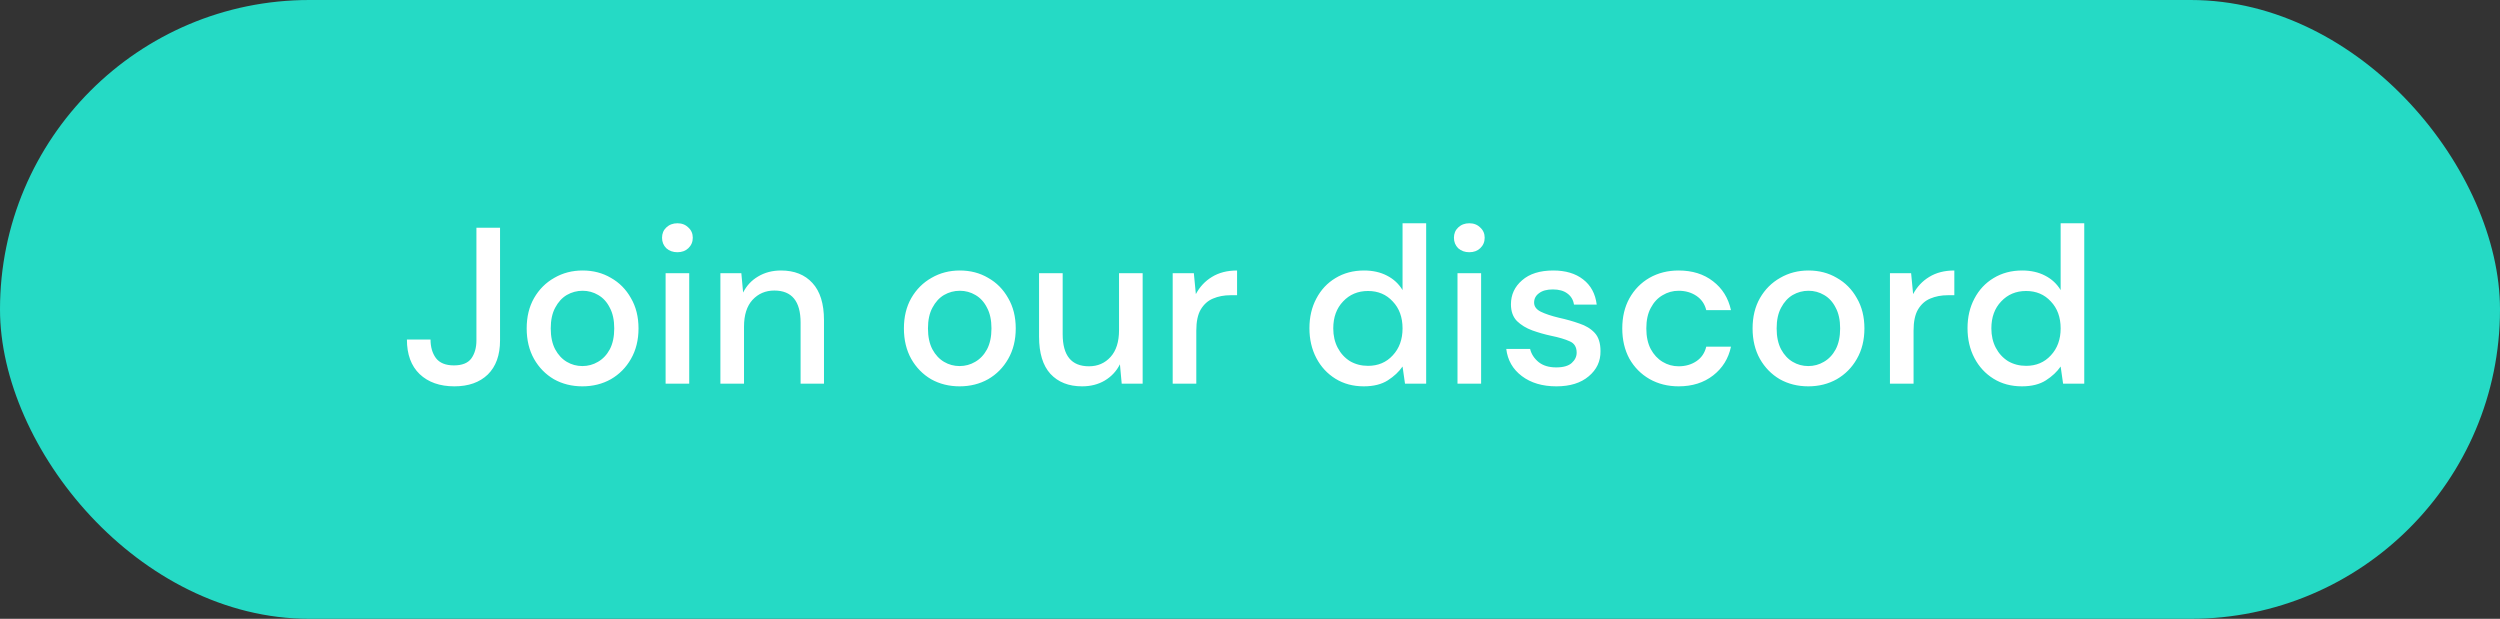 <svg width="202" height="50" viewBox="0 0 202 50" fill="none" xmlns="http://www.w3.org/2000/svg">
<rect x="0" y="0" width="202" height="50" fill="#333333" stroke="none"/>
<rect width="202" height="50" rx="25" fill="#25DAC5"/>
<path d="M36.713 31.216C35.537 31.216 34.601 30.886 33.905 30.226C33.221 29.566 32.879 28.636 32.879 27.436H34.787C34.787 28.036 34.931 28.534 35.219 28.93C35.519 29.326 36.005 29.524 36.677 29.524C37.337 29.524 37.805 29.338 38.081 28.966C38.357 28.582 38.495 28.096 38.495 27.508V18.4H40.403V27.508C40.403 28.696 40.073 29.614 39.413 30.262C38.753 30.898 37.853 31.216 36.713 31.216ZM47.056 31.216C46.204 31.216 45.436 31.024 44.752 30.64C44.08 30.244 43.546 29.698 43.15 29.002C42.754 28.294 42.556 27.472 42.556 26.536C42.556 25.6 42.754 24.784 43.15 24.088C43.558 23.38 44.104 22.834 44.788 22.45C45.472 22.054 46.234 21.856 47.074 21.856C47.926 21.856 48.688 22.054 49.36 22.45C50.044 22.834 50.584 23.38 50.98 24.088C51.388 24.784 51.592 25.6 51.592 26.536C51.592 27.472 51.388 28.294 50.98 29.002C50.584 29.698 50.044 30.244 49.36 30.64C48.676 31.024 47.908 31.216 47.056 31.216ZM47.056 29.578C47.512 29.578 47.932 29.464 48.316 29.236C48.712 29.008 49.03 28.672 49.27 28.228C49.51 27.772 49.63 27.208 49.63 26.536C49.63 25.864 49.51 25.306 49.27 24.862C49.042 24.406 48.73 24.064 48.334 23.836C47.95 23.608 47.53 23.494 47.074 23.494C46.618 23.494 46.192 23.608 45.796 23.836C45.412 24.064 45.1 24.406 44.86 24.862C44.62 25.306 44.5 25.864 44.5 26.536C44.5 27.208 44.62 27.772 44.86 28.228C45.1 28.672 45.412 29.008 45.796 29.236C46.18 29.464 46.6 29.578 47.056 29.578ZM54.735 20.38C54.375 20.38 54.075 20.272 53.835 20.056C53.607 19.828 53.493 19.546 53.493 19.21C53.493 18.874 53.607 18.598 53.835 18.382C54.075 18.154 54.375 18.04 54.735 18.04C55.095 18.04 55.389 18.154 55.617 18.382C55.857 18.598 55.977 18.874 55.977 19.21C55.977 19.546 55.857 19.828 55.617 20.056C55.389 20.272 55.095 20.38 54.735 20.38ZM53.781 31V22.072H55.689V31H53.781ZM58.208 31V22.072H59.9L60.044 23.638C60.32 23.086 60.722 22.654 61.25 22.342C61.79 22.018 62.408 21.856 63.104 21.856C64.184 21.856 65.03 22.192 65.642 22.864C66.266 23.536 66.578 24.538 66.578 25.87V31H64.688V26.068C64.688 24.34 63.98 23.476 62.564 23.476C61.856 23.476 61.268 23.728 60.8 24.232C60.344 24.736 60.116 25.456 60.116 26.392V31H58.208ZM77.536 31.216C76.684 31.216 75.916 31.024 75.232 30.64C74.56 30.244 74.026 29.698 73.63 29.002C73.234 28.294 73.036 27.472 73.036 26.536C73.036 25.6 73.234 24.784 73.63 24.088C74.038 23.38 74.584 22.834 75.268 22.45C75.952 22.054 76.714 21.856 77.554 21.856C78.406 21.856 79.168 22.054 79.84 22.45C80.524 22.834 81.064 23.38 81.46 24.088C81.868 24.784 82.072 25.6 82.072 26.536C82.072 27.472 81.868 28.294 81.46 29.002C81.064 29.698 80.524 30.244 79.84 30.64C79.156 31.024 78.388 31.216 77.536 31.216ZM77.536 29.578C77.992 29.578 78.412 29.464 78.796 29.236C79.192 29.008 79.51 28.672 79.75 28.228C79.99 27.772 80.11 27.208 80.11 26.536C80.11 25.864 79.99 25.306 79.75 24.862C79.522 24.406 79.21 24.064 78.814 23.836C78.43 23.608 78.01 23.494 77.554 23.494C77.098 23.494 76.672 23.608 76.276 23.836C75.892 24.064 75.58 24.406 75.34 24.862C75.1 25.306 74.98 25.864 74.98 26.536C74.98 27.208 75.1 27.772 75.34 28.228C75.58 28.672 75.892 29.008 76.276 29.236C76.66 29.464 77.08 29.578 77.536 29.578ZM87.43 31.216C86.35 31.216 85.498 30.88 84.874 30.208C84.262 29.536 83.956 28.534 83.956 27.202V22.072H85.864V27.004C85.864 28.732 86.572 29.596 87.988 29.596C88.696 29.596 89.278 29.344 89.734 28.84C90.19 28.336 90.418 27.616 90.418 26.68V22.072H92.326V31H90.634L90.49 29.434C90.214 29.986 89.806 30.424 89.266 30.748C88.738 31.06 88.126 31.216 87.43 31.216ZM94.753 31V22.072H96.463L96.625 23.764C96.937 23.176 97.369 22.714 97.921 22.378C98.485 22.03 99.163 21.856 99.955 21.856V23.854H99.433C98.905 23.854 98.431 23.944 98.011 24.124C97.603 24.292 97.273 24.586 97.021 25.006C96.781 25.414 96.661 25.984 96.661 26.716V31H94.753ZM110.194 31.216C109.33 31.216 108.568 31.012 107.908 30.604C107.248 30.196 106.732 29.638 106.36 28.93C105.988 28.222 105.802 27.418 105.802 26.518C105.802 25.618 105.988 24.82 106.36 24.124C106.732 23.416 107.248 22.864 107.908 22.468C108.58 22.06 109.348 21.856 110.212 21.856C110.92 21.856 111.538 21.994 112.066 22.27C112.606 22.546 113.026 22.936 113.326 23.44V18.04H115.234V31H113.524L113.326 29.614C113.038 30.034 112.642 30.406 112.138 30.73C111.634 31.054 110.986 31.216 110.194 31.216ZM110.536 29.56C111.352 29.56 112.018 29.278 112.534 28.714C113.062 28.15 113.326 27.424 113.326 26.536C113.326 25.636 113.062 24.91 112.534 24.358C112.018 23.794 111.352 23.512 110.536 23.512C109.72 23.512 109.048 23.794 108.52 24.358C107.992 24.91 107.728 25.636 107.728 26.536C107.728 27.124 107.848 27.646 108.088 28.102C108.328 28.558 108.658 28.918 109.078 29.182C109.51 29.434 109.996 29.56 110.536 29.56ZM118.72 20.38C118.36 20.38 118.06 20.272 117.82 20.056C117.592 19.828 117.478 19.546 117.478 19.21C117.478 18.874 117.592 18.598 117.82 18.382C118.06 18.154 118.36 18.04 118.72 18.04C119.08 18.04 119.374 18.154 119.602 18.382C119.842 18.598 119.962 18.874 119.962 19.21C119.962 19.546 119.842 19.828 119.602 20.056C119.374 20.272 119.08 20.38 118.72 20.38ZM117.766 31V22.072H119.674V31H117.766ZM125.756 31.216C124.628 31.216 123.698 30.94 122.966 30.388C122.234 29.836 121.814 29.104 121.706 28.192H123.632C123.728 28.6 123.956 28.954 124.316 29.254C124.676 29.542 125.15 29.686 125.738 29.686C126.314 29.686 126.734 29.566 126.998 29.326C127.262 29.086 127.394 28.81 127.394 28.498C127.394 28.042 127.208 27.736 126.836 27.58C126.476 27.412 125.972 27.262 125.324 27.13C124.82 27.022 124.316 26.878 123.812 26.698C123.32 26.518 122.906 26.266 122.57 25.942C122.246 25.606 122.084 25.156 122.084 24.592C122.084 23.812 122.384 23.164 122.984 22.648C123.584 22.12 124.424 21.856 125.504 21.856C126.5 21.856 127.304 22.096 127.916 22.576C128.54 23.056 128.906 23.734 129.014 24.61H127.178C127.118 24.226 126.938 23.926 126.638 23.71C126.35 23.494 125.96 23.386 125.468 23.386C124.988 23.386 124.616 23.488 124.352 23.692C124.088 23.884 123.956 24.136 123.956 24.448C123.956 24.76 124.136 25.006 124.496 25.186C124.868 25.366 125.354 25.528 125.954 25.672C126.554 25.804 127.106 25.96 127.61 26.14C128.126 26.308 128.54 26.56 128.852 26.896C129.164 27.232 129.32 27.724 129.32 28.372C129.332 29.188 129.014 29.866 128.366 30.406C127.73 30.946 126.86 31.216 125.756 31.216ZM135.633 31.216C134.757 31.216 133.971 31.018 133.275 30.622C132.591 30.226 132.051 29.68 131.655 28.984C131.271 28.276 131.079 27.46 131.079 26.536C131.079 25.612 131.271 24.802 131.655 24.106C132.051 23.398 132.591 22.846 133.275 22.45C133.971 22.054 134.757 21.856 135.633 21.856C136.737 21.856 137.661 22.144 138.405 22.72C139.161 23.296 139.647 24.076 139.863 25.06H137.865C137.745 24.568 137.481 24.184 137.073 23.908C136.665 23.632 136.185 23.494 135.633 23.494C135.165 23.494 134.733 23.614 134.337 23.854C133.941 24.082 133.623 24.424 133.383 24.88C133.143 25.324 133.023 25.876 133.023 26.536C133.023 27.196 133.143 27.754 133.383 28.21C133.623 28.654 133.941 28.996 134.337 29.236C134.733 29.476 135.165 29.596 135.633 29.596C136.185 29.596 136.665 29.458 137.073 29.182C137.481 28.906 137.745 28.516 137.865 28.012H139.863C139.659 28.972 139.179 29.746 138.423 30.334C137.667 30.922 136.737 31.216 135.633 31.216ZM146.109 31.216C145.257 31.216 144.489 31.024 143.805 30.64C143.133 30.244 142.599 29.698 142.203 29.002C141.807 28.294 141.609 27.472 141.609 26.536C141.609 25.6 141.807 24.784 142.203 24.088C142.611 23.38 143.157 22.834 143.841 22.45C144.525 22.054 145.287 21.856 146.127 21.856C146.979 21.856 147.741 22.054 148.413 22.45C149.097 22.834 149.637 23.38 150.033 24.088C150.441 24.784 150.645 25.6 150.645 26.536C150.645 27.472 150.441 28.294 150.033 29.002C149.637 29.698 149.097 30.244 148.413 30.64C147.729 31.024 146.961 31.216 146.109 31.216ZM146.109 29.578C146.565 29.578 146.985 29.464 147.369 29.236C147.765 29.008 148.083 28.672 148.323 28.228C148.563 27.772 148.683 27.208 148.683 26.536C148.683 25.864 148.563 25.306 148.323 24.862C148.095 24.406 147.783 24.064 147.387 23.836C147.003 23.608 146.583 23.494 146.127 23.494C145.671 23.494 145.245 23.608 144.849 23.836C144.465 24.064 144.153 24.406 143.913 24.862C143.673 25.306 143.553 25.864 143.553 26.536C143.553 27.208 143.673 27.772 143.913 28.228C144.153 28.672 144.465 29.008 144.849 29.236C145.233 29.464 145.653 29.578 146.109 29.578ZM152.708 31V22.072H154.418L154.58 23.764C154.892 23.176 155.324 22.714 155.876 22.378C156.44 22.03 157.118 21.856 157.91 21.856V23.854H157.388C156.86 23.854 156.386 23.944 155.966 24.124C155.558 24.292 155.228 24.586 154.976 25.006C154.736 25.414 154.616 25.984 154.616 26.716V31H152.708ZM163.368 31.216C162.504 31.216 161.742 31.012 161.082 30.604C160.422 30.196 159.906 29.638 159.534 28.93C159.162 28.222 158.976 27.418 158.976 26.518C158.976 25.618 159.162 24.82 159.534 24.124C159.906 23.416 160.422 22.864 161.082 22.468C161.754 22.06 162.522 21.856 163.386 21.856C164.094 21.856 164.712 21.994 165.24 22.27C165.78 22.546 166.2 22.936 166.5 23.44V18.04H168.408V31H166.698L166.5 29.614C166.212 30.034 165.816 30.406 165.312 30.73C164.808 31.054 164.16 31.216 163.368 31.216ZM163.71 29.56C164.526 29.56 165.192 29.278 165.708 28.714C166.236 28.15 166.5 27.424 166.5 26.536C166.5 25.636 166.236 24.91 165.708 24.358C165.192 23.794 164.526 23.512 163.71 23.512C162.894 23.512 162.222 23.794 161.694 24.358C161.166 24.91 160.902 25.636 160.902 26.536C160.902 27.124 161.022 27.646 161.262 28.102C161.502 28.558 161.832 28.918 162.252 29.182C162.684 29.434 163.17 29.56 163.71 29.56Z" fill="white"/>
</svg>
